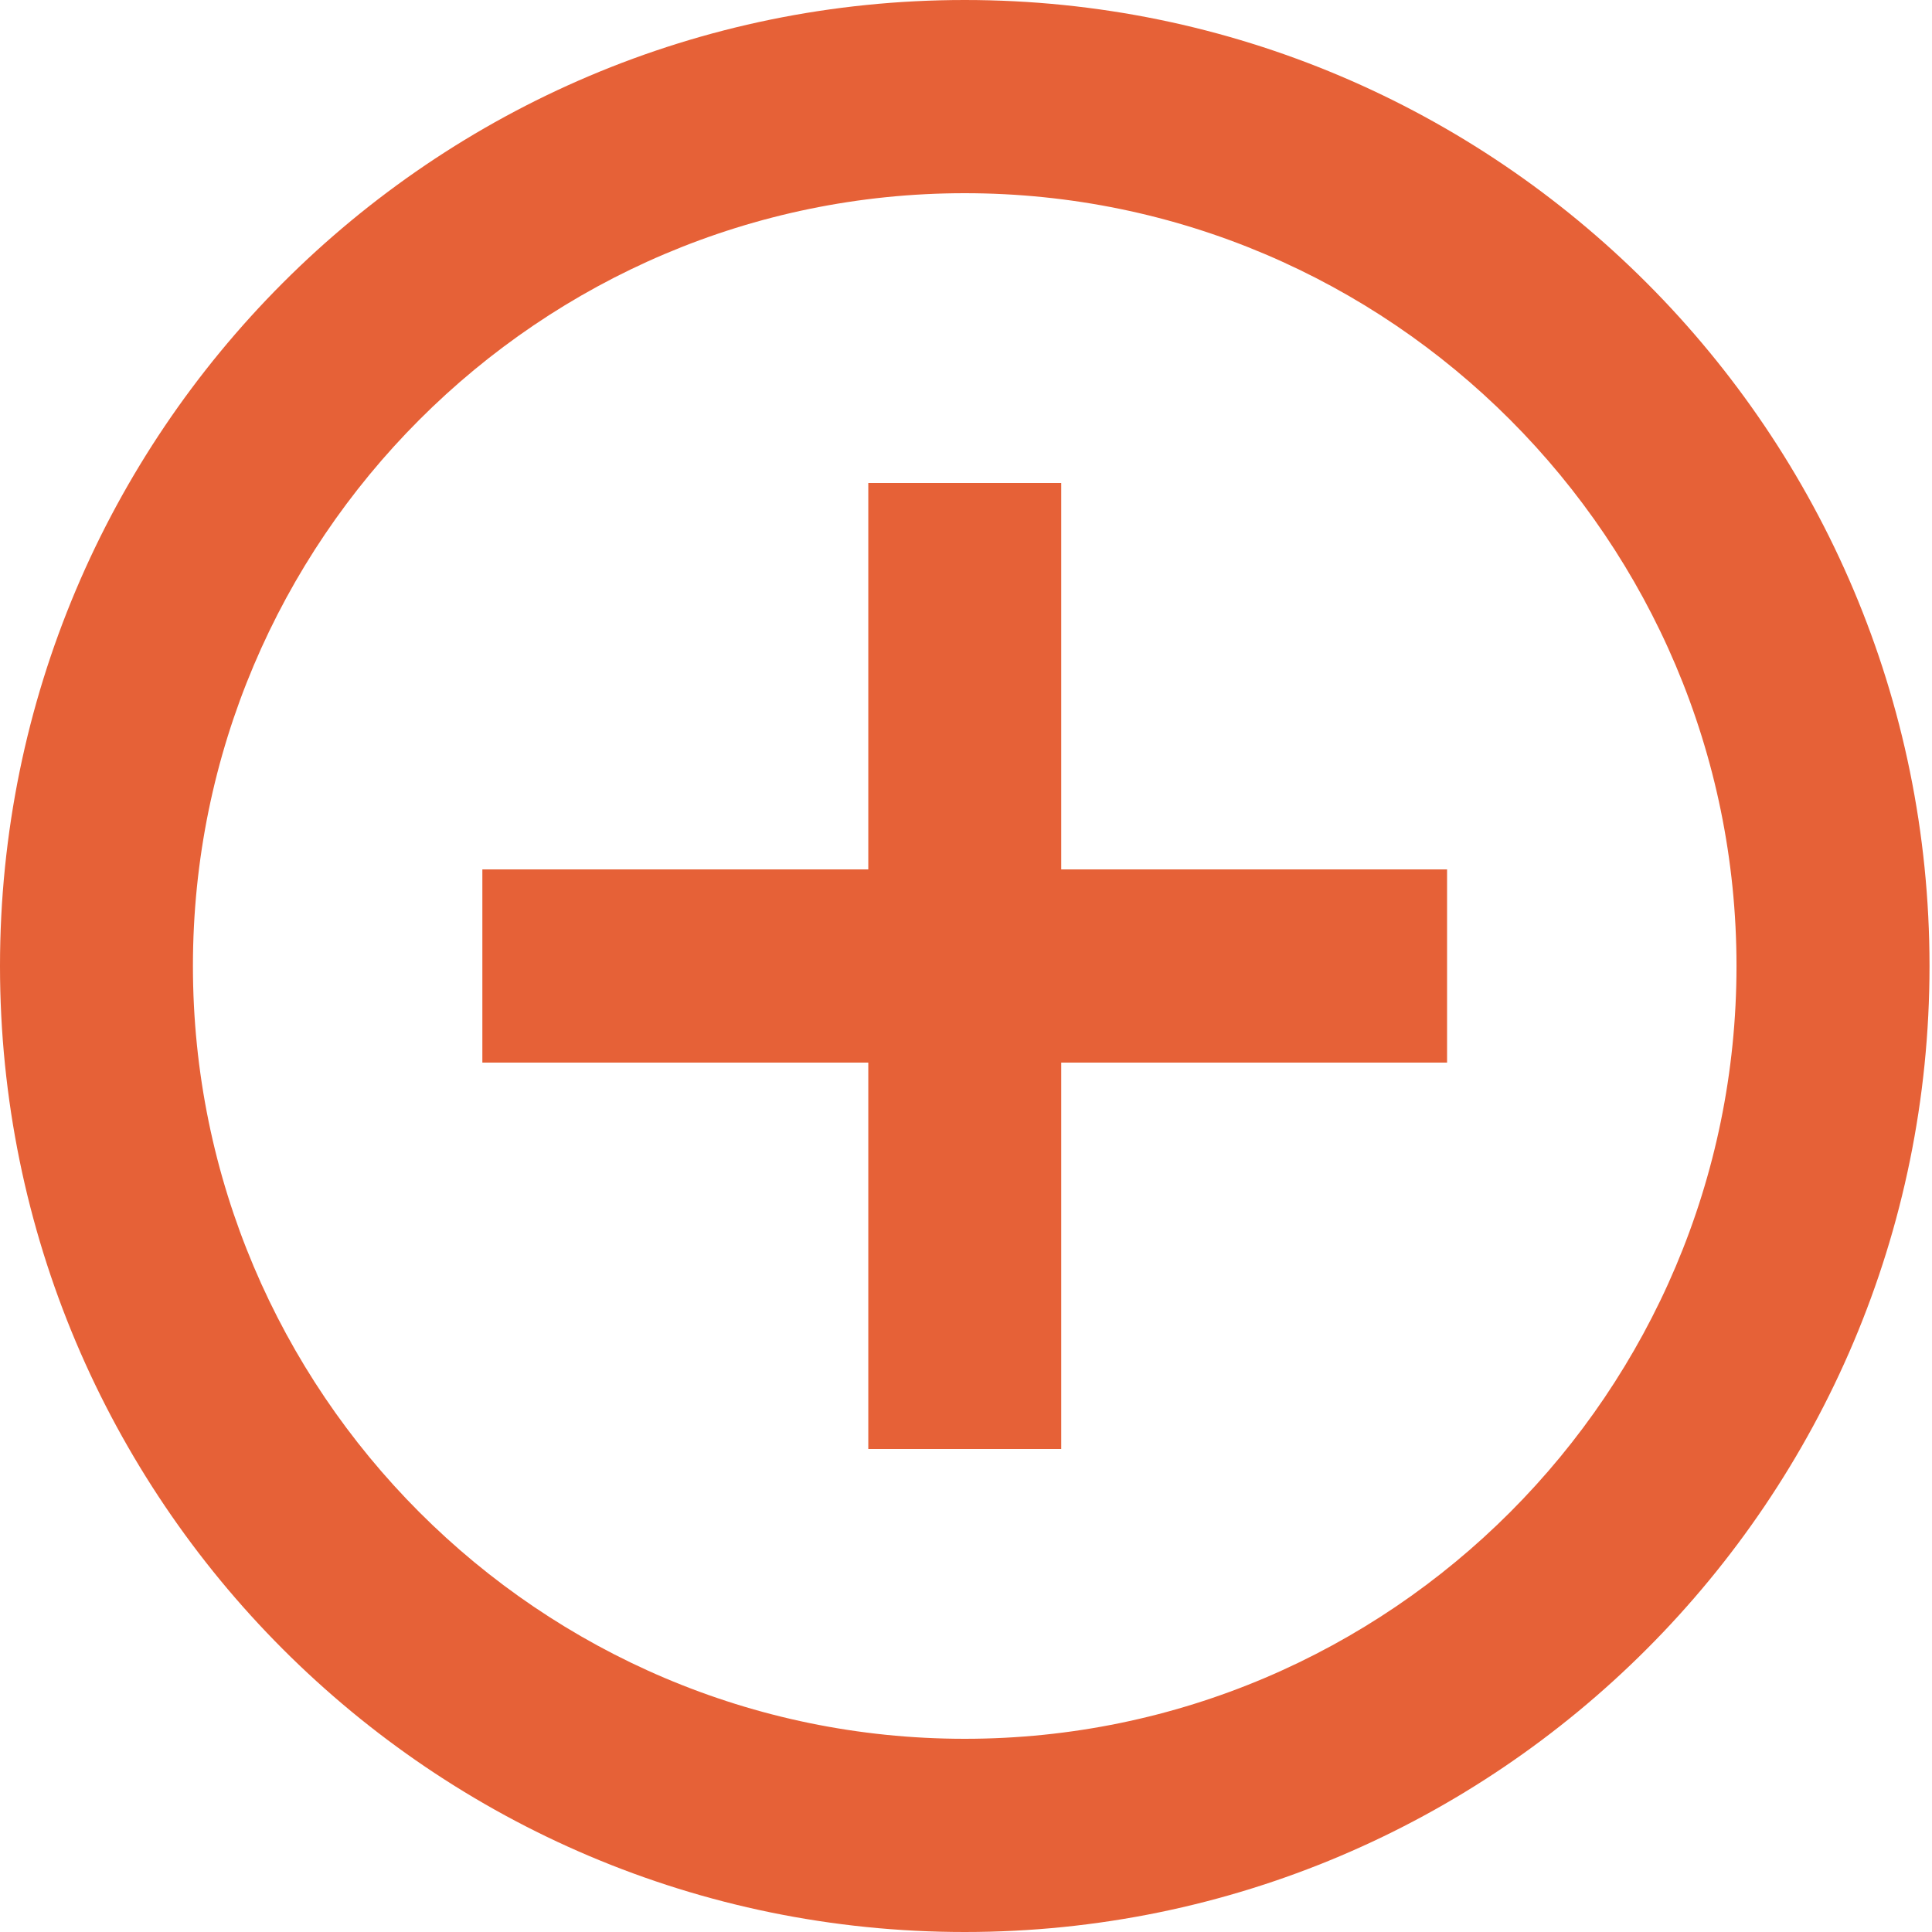 <svg width="21" height="21" viewBox="0 0 21 21" fill="none" xmlns="http://www.w3.org/2000/svg">
    <path
        d="M11.535 5.25H9.438V9.45H5.243V11.55H9.438V15.75H11.535V11.55H15.729V9.45H11.535V5.25ZM10.486 0C4.698 0 0 4.704 0 10.5C0 16.296 4.698 21 10.486 21C16.275 21 20.973 16.296 20.973 10.5C20.973 4.704 16.275 0 10.486 0ZM10.486 18.9C5.862 18.9 2.097 15.13 2.097 10.5C2.097 5.869 5.862 2.1 10.486 2.1C15.111 2.1 18.875 5.869 18.875 10.5C18.875 15.13 15.111 18.9 10.486 18.9Z"
        fill="#E66137" />
</svg>